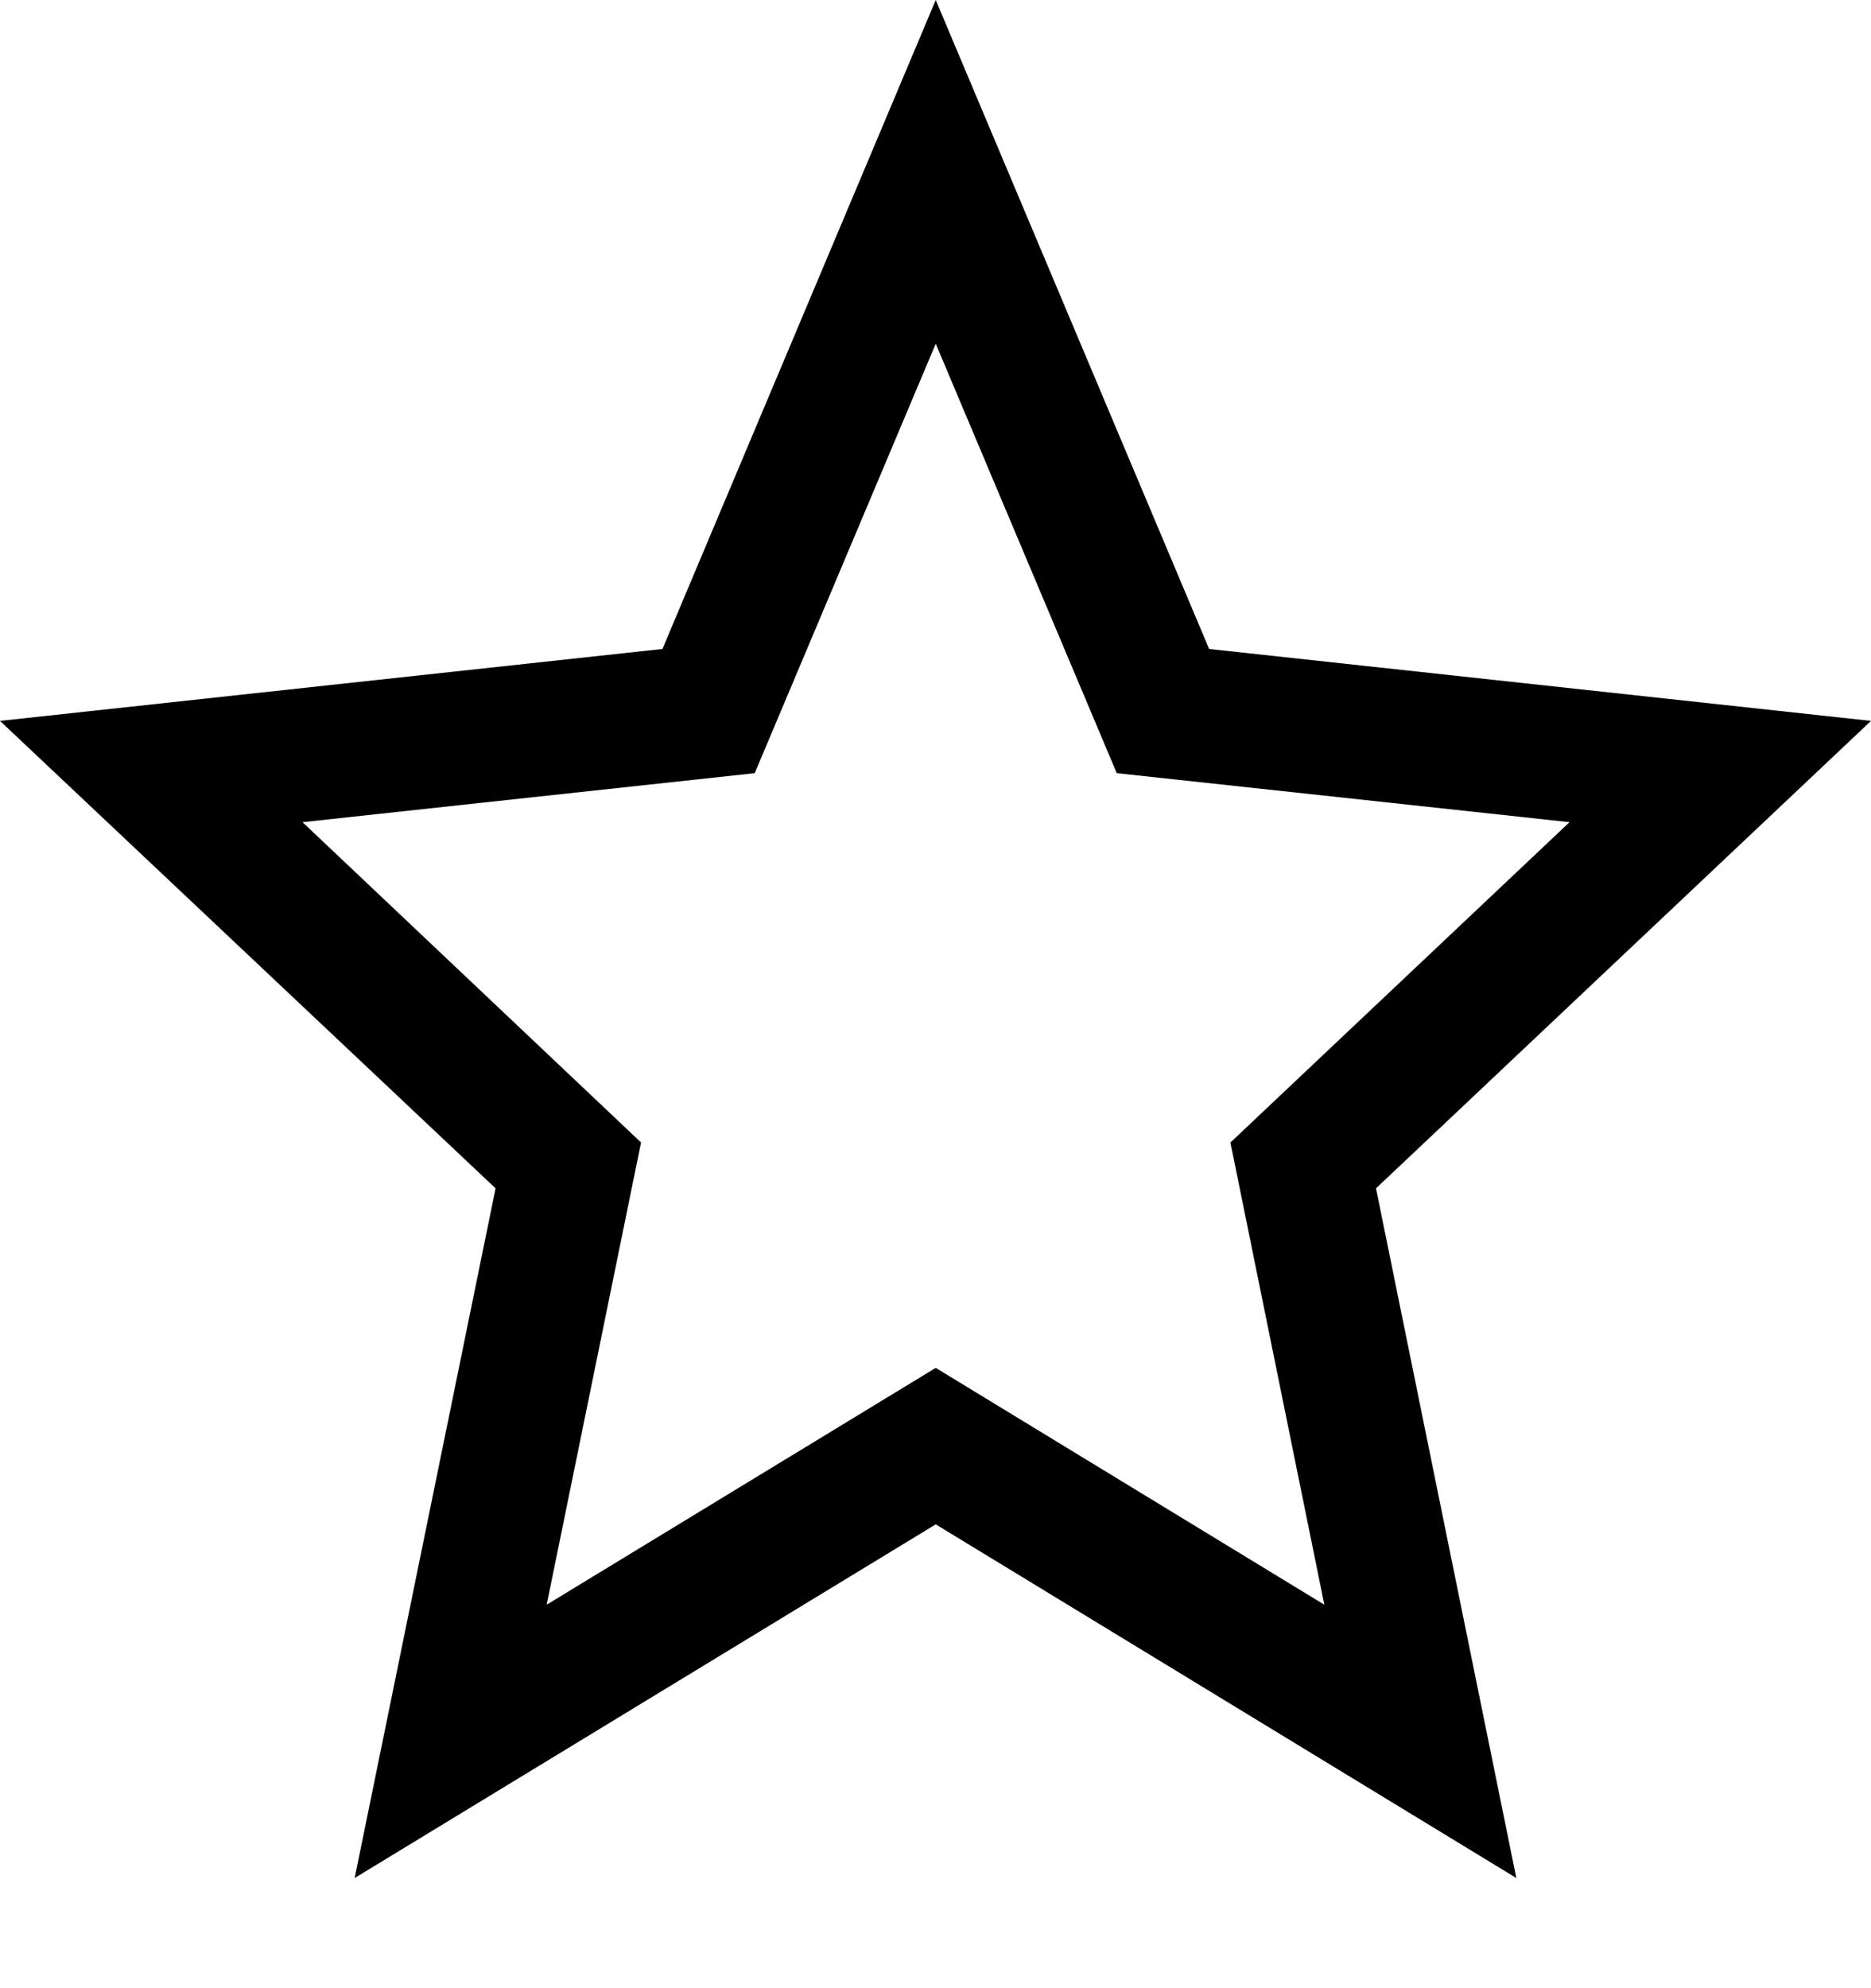 <svg width="16" height="17" viewBox="0 0 16 17" fill="none" xmlns="http://www.w3.org/2000/svg">
<path d="M8.002 0L7.476 1.249L5.665 5.549L0 6.164L4.238 10.161L3.033 16.058L8.002 13.034L12.967 16.058L11.767 10.161L16 6.164L10.34 5.549L8.002 0ZM8.002 2.939L9.55 6.611L13.422 7.03L10.522 9.769L11.325 13.721L8.002 11.696L4.675 13.721L5.482 9.769L2.587 7.03L6.454 6.611L8.002 2.939Z" fill="black"/>
</svg>
